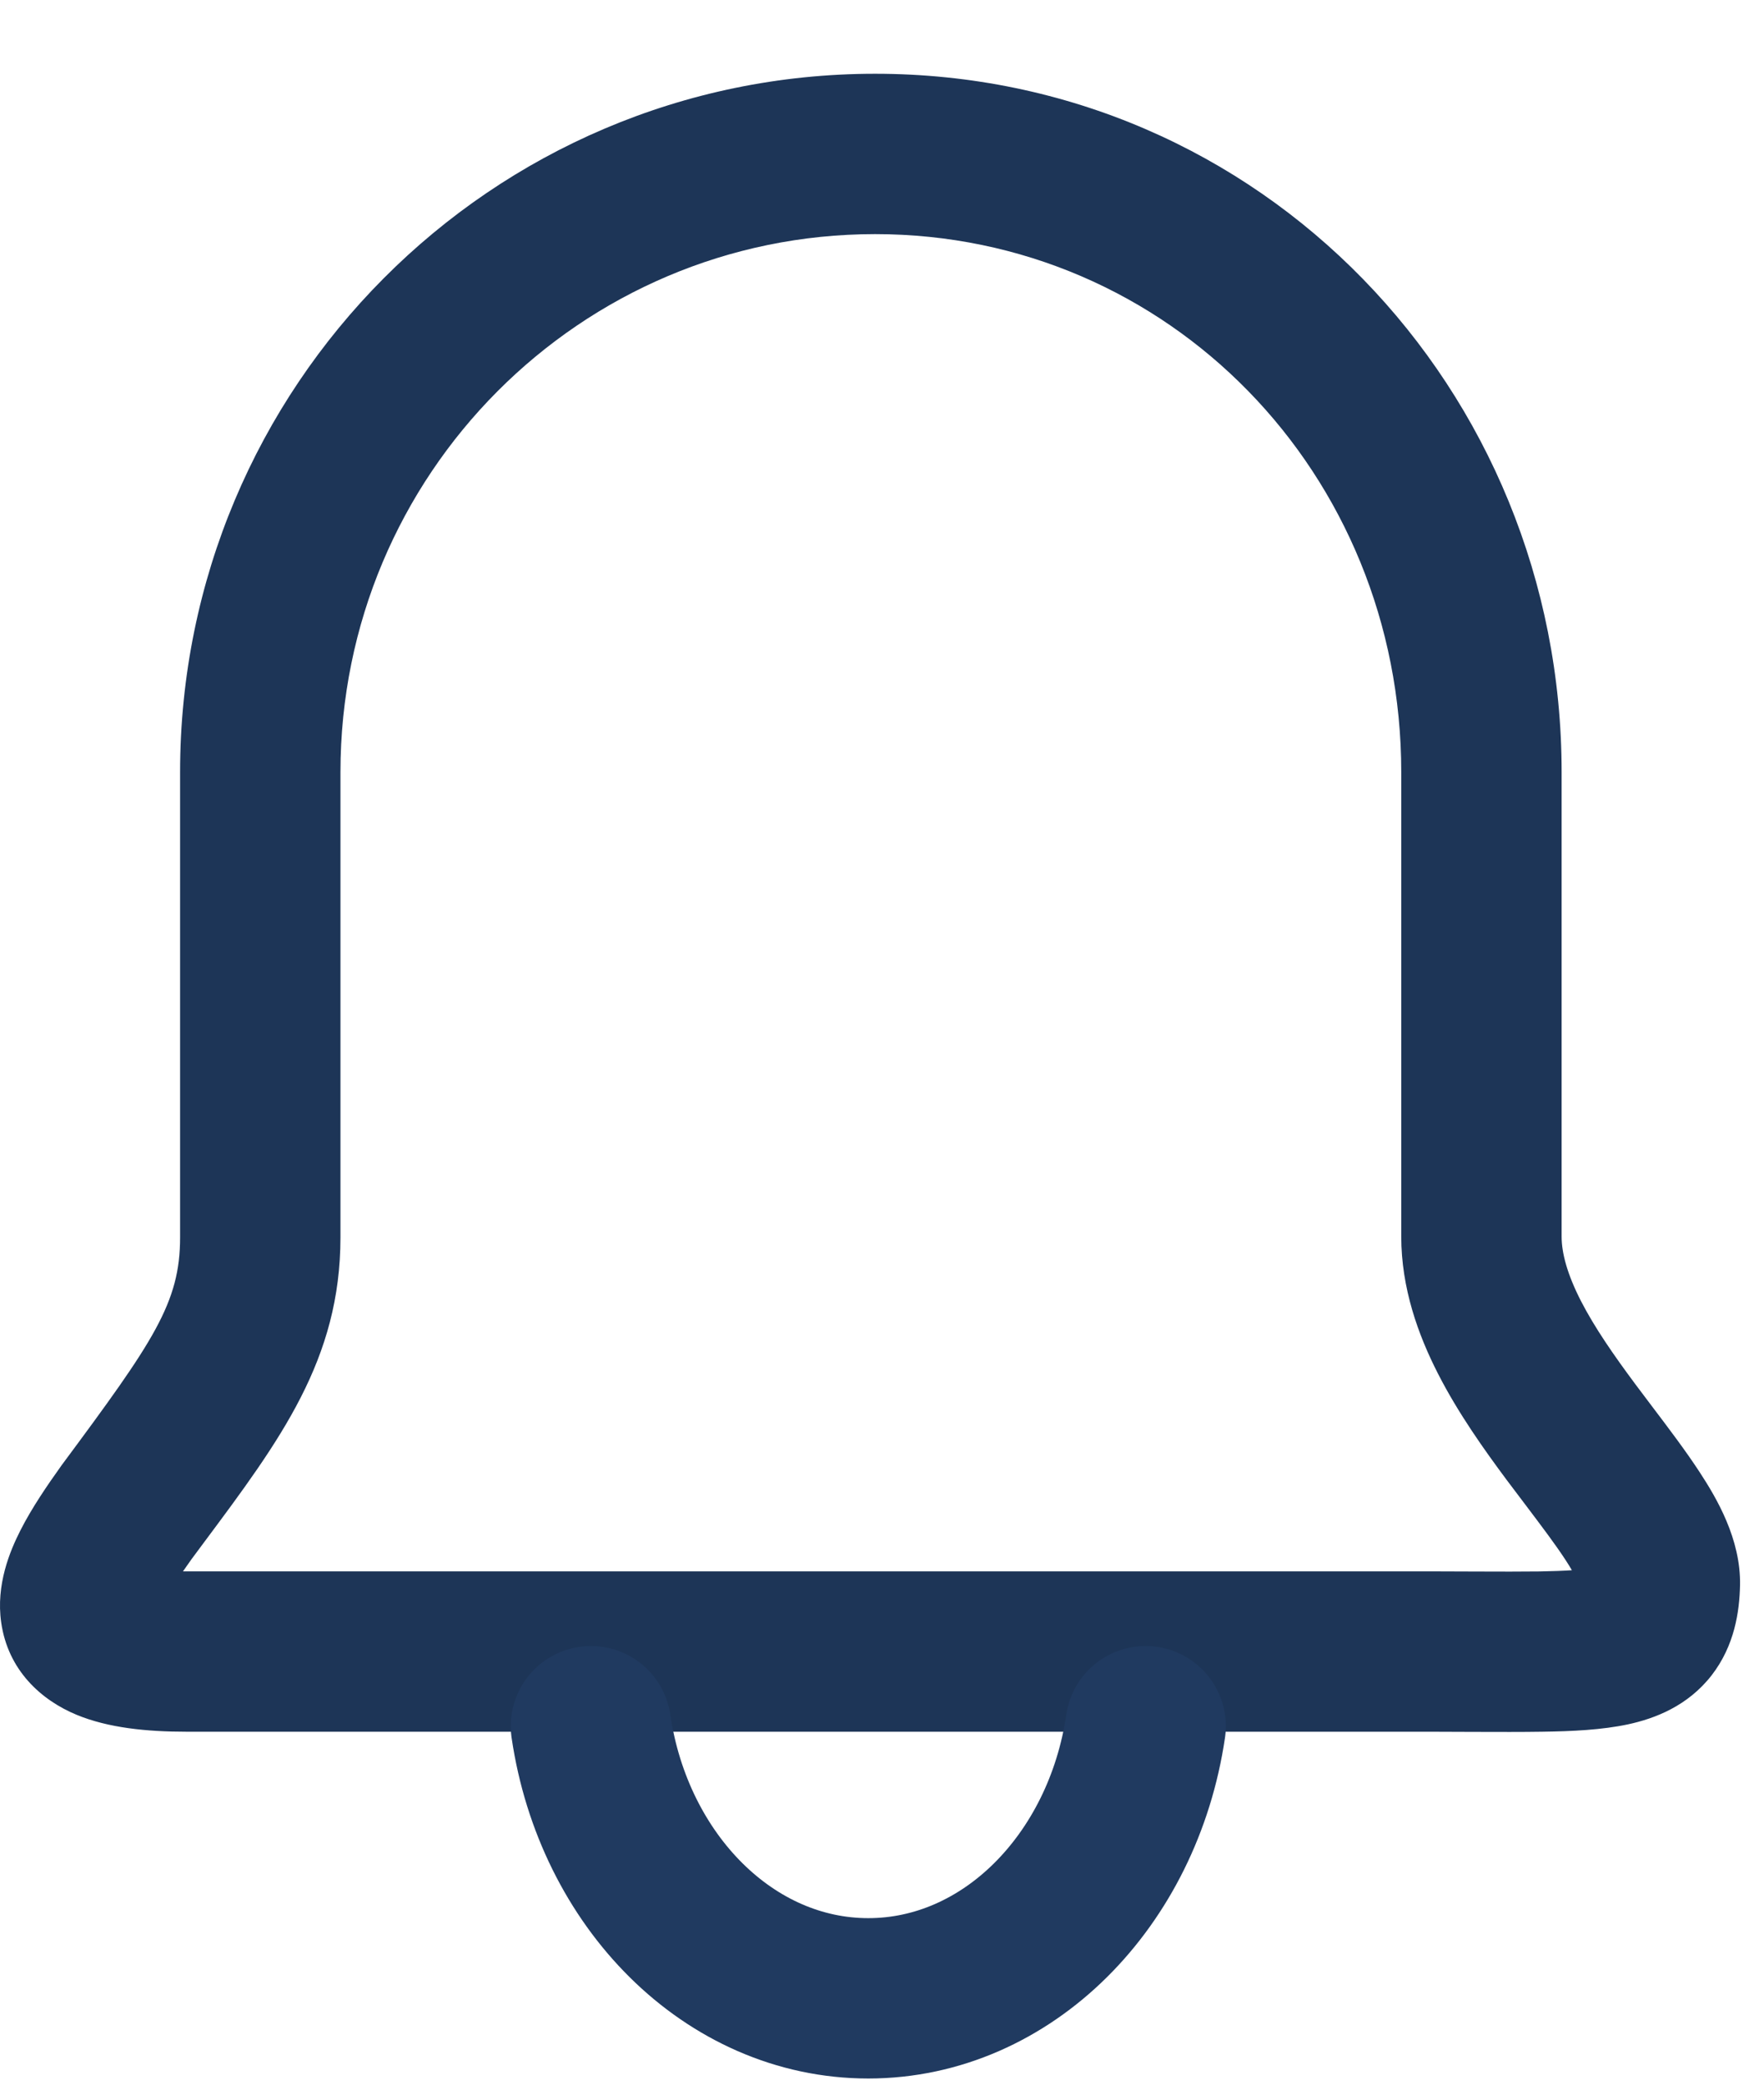 <svg width="22" height="26" viewBox="0 0 22 26" fill="none" xmlns="http://www.w3.org/2000/svg">
<path fill-rule="evenodd" clip-rule="evenodd" d="M10.914 2.92C7.241 2.92 4.246 5.915 4.246 9.631V15.433C4.246 16.953 3.498 17.957 2.541 19.241C2.491 19.309 2.44 19.378 2.388 19.447C2.351 19.5 2.316 19.55 2.282 19.598C2.297 19.598 2.313 19.598 2.328 19.598H2.34H2.351H2.363H2.374H2.386H2.398H2.411H2.423H2.436H2.449H2.462H2.476H2.489H2.503H2.517H2.531H2.546H2.56H2.575H2.59H2.605H2.62H2.636H2.651H2.667H2.683H2.7H2.716H2.733H2.749H2.766H2.784H2.801H2.818H2.836H2.854H2.872H2.89H2.909H2.927H2.946H2.965H2.984H3.003H3.023H3.042H3.062H3.082H3.102H3.123H3.143H3.164H3.185H3.206H3.227H3.248H3.269H3.291H3.313H3.335H3.357H3.379H3.402H3.424H3.447H3.47H3.493H3.516H3.539H3.563H3.587H3.61H3.634H3.658H3.683H3.707H3.732H3.756H3.781H3.806H3.831H3.857H3.882H3.908H3.933H3.959H3.985H4.011H4.038H4.064H4.091H4.117H4.144H4.171H4.198H4.225H4.253H4.28H4.308H4.335H4.363H4.391H4.419H4.448H4.476H4.505H4.533H4.562H4.591H4.62H4.649H4.678H4.708H4.737H4.767H4.796H4.826H4.856H4.886H4.916H4.947H4.977H5.008H5.038H5.069H5.1H5.131H5.162H5.193H5.224H5.256H5.287H5.319H5.35H5.382H5.414H5.446H5.478H5.51H5.543H5.575H5.608H5.64H5.673H5.706H5.739H5.772H5.805H5.838H5.871H5.904H5.938H5.971H6.005H6.039H6.072H6.106H6.14H6.174H6.209H6.243H6.277H6.311H6.346H6.38H6.415H6.45H6.485H6.519H6.554H6.589H6.624H6.66H6.695H6.73H6.765H6.801H6.836H6.872H6.908H6.943H6.979H7.015H7.051H7.087H7.123H7.159H7.195H7.231H7.268H7.304H7.341H7.377H7.414H7.45H7.487H7.523H7.56H7.597H7.634H7.671H7.708H7.745H7.782H7.819H7.856H7.893H7.931H7.968H8.005H8.043H8.08H8.118H8.155H8.193H8.23H8.268H8.306H8.343H8.381H8.419H8.457H8.495H8.533H8.571H8.609H8.647H8.685H8.723H8.761H8.799H8.837H8.875H8.914H8.952H8.99H9.028H9.067H9.105H9.144H9.182H9.22H9.259H9.297H9.336H9.374H9.413H9.451H9.49H9.528H9.567H9.606H9.644H9.683H9.721H9.76H9.799H9.837H9.876H9.915H9.953H9.992H10.031H10.069H10.108H10.147H10.185H10.224H10.263H10.302H10.34H10.379H10.418H10.456H10.495H10.534H10.572H10.611H10.65H10.688H10.727H10.766H10.804H10.843H10.882H10.92H10.959H10.997H11.036H11.074H11.113H11.151H11.19H11.228H11.267H11.305H11.344H11.382H11.42H11.459H11.497H11.535H11.574H11.612H11.65H11.688H11.726H11.764H11.803H11.841H11.879H11.917H11.955H11.993H12.03H12.068H12.106H12.144H12.182H12.22H12.257H12.295H12.332H12.37H12.407H12.445H12.482H12.52H12.557H12.594H12.632H12.669H12.706H12.743H12.78H12.817H12.854H12.891H12.928H12.965H13.001H13.038H13.075H13.111H13.148H13.184H13.22H13.257H13.293H13.329H13.366H13.402H13.438H13.473H13.509H13.545H13.581H13.617H13.652H13.688H13.723H13.759H13.794H13.829H13.864H13.9H13.935H13.97H14.005H14.039H14.074H14.109H14.143H14.178H14.212H14.247H14.281H14.315H14.349H14.383H14.417H14.451H14.485H14.518H14.552H14.585H14.619H14.652H14.685H14.719H14.752H14.784H14.817H14.85H14.883H14.915H14.948H14.98H15.012H15.044H15.077H15.109H15.14H15.172H15.204H15.235H15.267H15.298H15.329H15.361H15.392H15.422H15.453H15.484H15.514H15.545H15.575H15.606H15.636H15.666H15.696H15.725H15.755H15.785H15.814H15.843H15.873H15.902H15.931H15.959H15.988H16.017H16.045H16.073H16.102H16.13H16.157H16.185H16.213H16.241H16.268H16.295H16.322H16.349H16.376H16.403H16.43H16.456H16.483H16.509H16.535H16.561H16.587H16.612H16.638H16.663H16.688H16.713H16.738H16.763H16.788H16.812H16.837H16.861H16.885H16.909H16.932H16.956H16.979H17.003H17.026H17.049H17.072H17.094H17.117H17.139H17.161H17.183H17.205H17.227H17.248H17.27H17.291H17.312H17.333H17.354H17.374H17.395H17.415H17.435H17.455H17.475H17.494H17.514H17.533H17.552H17.571H17.589H17.608H17.626H17.644H17.662H17.68H17.698H17.715H17.733H17.75H17.767H17.783H17.8H17.816H17.832C18.044 19.598 18.235 19.599 18.411 19.6C18.715 19.601 18.971 19.602 19.201 19.599C19.367 19.596 19.499 19.591 19.604 19.584C19.583 19.547 19.557 19.505 19.525 19.456C19.394 19.256 19.236 19.048 19.047 18.797C18.968 18.693 18.884 18.582 18.794 18.462C18.509 18.079 18.186 17.625 17.936 17.136C17.686 16.648 17.476 16.064 17.476 15.422V15.412V15.402V15.392V15.382V15.372V15.361V15.351V15.341V15.33V15.32V15.309V15.298V15.288V15.277V15.266V15.255V15.245V15.234V15.223V15.212V15.201V15.19V15.178V15.167V15.156V15.145V15.133V15.122V15.11V15.099V15.087V15.076V15.064V15.053V15.041V15.029V15.017V15.005V14.994V14.982V14.97V14.958V14.946V14.934V14.921V14.909V14.897V14.885V14.872V14.86V14.848V14.835V14.823V14.81V14.798V14.785V14.773V14.76V14.747V14.735V14.722V14.709V14.696V14.683V14.67V14.657V14.644V14.631V14.618V14.605V14.592V14.579V14.566V14.553V14.539V14.526V14.513V14.499V14.486V14.473V14.459V14.445V14.432V14.418V14.405V14.391V14.378V14.364V14.35V14.337V14.323V14.309V14.295V14.281V14.268V14.254V14.24V14.226V14.212V14.198V14.184V14.17V14.156V14.142V14.128V14.114V14.099V14.085V14.071V14.057V14.043V14.028V14.014V14V13.985V13.971V13.957V13.942V13.928V13.913V13.899V13.884V13.87V13.855V13.841V13.826V13.812V13.797V13.782V13.768V13.753V13.738V13.724V13.709V13.694V13.68V13.665V13.65V13.635V13.621V13.606V13.591V13.576V13.561V13.546V13.532V13.517V13.502V13.487V13.472V13.457V13.442V13.427V13.412V13.397V13.382V13.367V13.352V13.337V13.322V13.307V13.292V13.277V13.262V13.247V13.232V13.217V13.202V13.187V13.172V13.157V13.142V13.127V13.112V13.097V13.081V13.066V13.051V13.036V13.021V13.006V12.991V12.976V12.96V12.945V12.93V12.915V12.9V12.885V12.87V12.855V12.839V12.824V12.809V12.794V12.779V12.764V12.749V12.734V12.719V12.703V12.688V12.673V12.658V12.643V12.628V12.613V12.598V12.583V12.568V12.553V12.538V12.523V12.508V12.492V12.477V12.462V12.447V12.432V12.417V12.402V12.387V12.373V12.358V12.343V12.328V12.313V12.298V12.283V12.268V12.253V12.238V12.224V12.209V12.194V12.179V12.164V12.149V12.135V12.12V12.105V12.091V12.076V12.061V12.046V12.032V12.017V12.003V11.988V11.973V11.959V11.944V11.93V11.915V11.901V11.886V11.872V11.857V11.843V11.829V11.814V11.8V11.786V11.771V11.757V11.743V11.728V11.714V11.7V11.686V11.672V11.658V11.643V11.629V11.615V11.601V11.587V11.573V11.559V11.545V11.531V11.518V11.504V11.49V11.476V11.462V11.449V11.435V11.421V11.408V11.394V11.38V11.367V11.353V11.34V11.326V11.313V11.3V11.286V11.273V11.259V11.246V11.233V11.22V11.207V11.194V11.18V11.167V11.154V11.141V11.128V11.115V11.102V11.09V11.077V11.064V11.051V11.039V11.026V11.013V11.001V10.988V10.976V10.963V10.95V10.938V10.926V10.913V10.901V10.889V10.877V10.864V10.852V10.84V10.828V10.816V10.804V10.792V10.78V10.769V10.757V10.745V10.733V10.722V10.71V10.699V10.687V10.676V10.664V10.653V10.642V10.63V10.619V10.608V10.597V10.586V10.575V10.564V10.553V10.542V10.531V10.52V10.509V10.499V10.488V10.477V10.467V10.456V10.446V10.435V10.425V10.415V10.405V10.395V10.384V10.374V10.364V10.354V10.345V10.335V10.325V10.315V10.305V10.296V10.286V10.277V10.267V10.258V10.248V10.239V10.23V10.221V10.212V10.203V10.194V10.185V10.176V10.167V10.158V10.15V10.141V10.132V10.124V10.116V10.107V10.099V10.091V10.082V10.074V10.066V10.058V10.05V10.042V10.034V10.027V10.019V10.011V10.004V9.996V9.989V9.982V9.974V9.967V9.96V9.953V9.946V9.939V9.932V9.925V9.919V9.912V9.905V9.899V9.893V9.886V9.88V9.874V9.867V9.861V9.855V9.849V9.844V9.838V9.832V9.826V9.821V9.815V9.81V9.804V9.799V9.794V9.789V9.784V9.779V9.774V9.769V9.764V9.76V9.755V9.751V9.746V9.742V9.738V9.733V9.729V9.725V9.721V9.717V9.714V9.71V9.706V9.703V9.699V9.696V9.693V9.689V9.686V9.683V9.68V9.677V9.675V9.672V9.669V9.667V9.664V9.662V9.659V9.657V9.655V9.653V9.651V9.649V9.648V9.646V9.644V9.643V9.641V9.64V9.639V9.638V9.637V9.636V9.635V9.634V9.633V9.633V9.632V9.632V9.631V9.631V9.631L18.476 9.631L19.476 9.631V9.631V9.631V9.632V9.632V9.633V9.633V9.634V9.635V9.636V9.637V9.638V9.639V9.64V9.641V9.643V9.644V9.646V9.648V9.649V9.651V9.653V9.655V9.657V9.659V9.662V9.664V9.667V9.669V9.672V9.675V9.677V9.68V9.683V9.686V9.689V9.693V9.696V9.699V9.703V9.706V9.71V9.714V9.717V9.721V9.725V9.729V9.733V9.738V9.742V9.746V9.751V9.755V9.76V9.764V9.769V9.774V9.779V9.784V9.789V9.794V9.799V9.804V9.81V9.815V9.821V9.826V9.832V9.838V9.844V9.849V9.855V9.861V9.867V9.874V9.88V9.886V9.893V9.899V9.905V9.912V9.919V9.925V9.932V9.939V9.946V9.953V9.96V9.967V9.974V9.982V9.989V9.996V10.004V10.011V10.019V10.027V10.034V10.042V10.05V10.058V10.066V10.074V10.082V10.091V10.099V10.107V10.116V10.124V10.132V10.141V10.15V10.158V10.167V10.176V10.185V10.194V10.203V10.212V10.221V10.23V10.239V10.248V10.258V10.267V10.277V10.286V10.296V10.305V10.315V10.325V10.335V10.345V10.354V10.364V10.374V10.384V10.395V10.405V10.415V10.425V10.435V10.446V10.456V10.467V10.477V10.488V10.499V10.509V10.52V10.531V10.542V10.553V10.564V10.575V10.586V10.597V10.608V10.619V10.63V10.642V10.653V10.664V10.676V10.687V10.699V10.71V10.722V10.733V10.745V10.757V10.769V10.78V10.792V10.804V10.816V10.828V10.84V10.852V10.864V10.877V10.889V10.901V10.913V10.926V10.938V10.95V10.963V10.976V10.988V11.001V11.013V11.026V11.039V11.051V11.064V11.077V11.09V11.102V11.115V11.128V11.141V11.154V11.167V11.18V11.194V11.207V11.22V11.233V11.246V11.259V11.273V11.286V11.3V11.313V11.326V11.34V11.353V11.367V11.38V11.394V11.408V11.421V11.435V11.449V11.462V11.476V11.49V11.504V11.518V11.531V11.545V11.559V11.573V11.587V11.601V11.615V11.629V11.643V11.658V11.672V11.686V11.7V11.714V11.728V11.743V11.757V11.771V11.786V11.8V11.814V11.829V11.843V11.857V11.872V11.886V11.901V11.915V11.93V11.944V11.959V11.973V11.988V12.003V12.017V12.032V12.046V12.061V12.076V12.091V12.105V12.12V12.135V12.149V12.164V12.179V12.194V12.209V12.224V12.238V12.253V12.268V12.283V12.298V12.313V12.328V12.343V12.358V12.373V12.387V12.402V12.417V12.432V12.447V12.462V12.477V12.492V12.508V12.523V12.538V12.553V12.568V12.583V12.598V12.613V12.628V12.643V12.658V12.673V12.688V12.703V12.719V12.734V12.749V12.764V12.779V12.794V12.809V12.824V12.839V12.855V12.87V12.885V12.9V12.915V12.93V12.945V12.96V12.976V12.991V13.006V13.021V13.036V13.051V13.066V13.081V13.097V13.112V13.127V13.142V13.157V13.172V13.187V13.202V13.217V13.232V13.247V13.262V13.277V13.292V13.307V13.322V13.337V13.352V13.367V13.382V13.397V13.412V13.427V13.442V13.457V13.472V13.487V13.502V13.517V13.532V13.546V13.561V13.576V13.591V13.606V13.621V13.635V13.65V13.665V13.68V13.694V13.709V13.724V13.738V13.753V13.768V13.782V13.797V13.812V13.826V13.841V13.855V13.87V13.884V13.899V13.913V13.928V13.942V13.957V13.971V13.985V14V14.014V14.028V14.043V14.057V14.071V14.085V14.099V14.114V14.128V14.142V14.156V14.17V14.184V14.198V14.212V14.226V14.24V14.254V14.268V14.281V14.295V14.309V14.323V14.337V14.35V14.364V14.378V14.391V14.405V14.418V14.432V14.445V14.459V14.473V14.486V14.499V14.513V14.526V14.539V14.553V14.566V14.579V14.592V14.605V14.618V14.631V14.644V14.657V14.67V14.683V14.696V14.709V14.722V14.735V14.747V14.76V14.773V14.785V14.798V14.81V14.823V14.835V14.848V14.86V14.872V14.885V14.897V14.909V14.921V14.934V14.946V14.958V14.97V14.982V14.994V15.005V15.017V15.029V15.041V15.053V15.064V15.076V15.087V15.099V15.11V15.122V15.133V15.145V15.156V15.167V15.178V15.19V15.201V15.212V15.223V15.234V15.245V15.255V15.266V15.277V15.288V15.298V15.309V15.32V15.33V15.341V15.351V15.361V15.372V15.382V15.392V15.402V15.412V15.422C19.476 15.629 19.546 15.891 19.716 16.224C19.887 16.557 20.125 16.9 20.398 17.267C20.462 17.353 20.53 17.442 20.599 17.534C20.806 17.807 21.027 18.099 21.199 18.363C21.406 18.68 21.713 19.195 21.701 19.772L21.701 19.772C21.694 20.096 21.635 20.522 21.347 20.894C21.048 21.279 20.637 21.434 20.304 21.506C19.981 21.575 19.608 21.593 19.232 21.598C18.984 21.602 18.694 21.601 18.373 21.6C18.201 21.599 18.02 21.598 17.832 21.598H17.816H17.8H17.783H17.767H17.75H17.733H17.715H17.698H17.68H17.662H17.644H17.626H17.608H17.589H17.571H17.552H17.533H17.514H17.494H17.475H17.455H17.435H17.415H17.395H17.374H17.354H17.333H17.312H17.291H17.27H17.248H17.227H17.205H17.183H17.161H17.139H17.117H17.094H17.072H17.049H17.026H17.003H16.979H16.956H16.932H16.909H16.885H16.861H16.837H16.812H16.788H16.763H16.738H16.713H16.688H16.663H16.638H16.612H16.587H16.561H16.535H16.509H16.483H16.456H16.43H16.403H16.376H16.349H16.322H16.295H16.268H16.241H16.213H16.185H16.157H16.13H16.102H16.073H16.045H16.017H15.988H15.959H15.931H15.902H15.873H15.843H15.814H15.785H15.755H15.725H15.696H15.666H15.636H15.606H15.575H15.545H15.514H15.484H15.453H15.422H15.392H15.361H15.329H15.298H15.267H15.235H15.204H15.172H15.14H15.109H15.077H15.044H15.012H14.98H14.948H14.915H14.883H14.85H14.817H14.784H14.752H14.719H14.685H14.652H14.619H14.585H14.552H14.518H14.485H14.451H14.417H14.383H14.349H14.315H14.281H14.247H14.212H14.178H14.143H14.109H14.074H14.039H14.005H13.97H13.935H13.9H13.864H13.829H13.794H13.759H13.723H13.688H13.652H13.617H13.581H13.545H13.509H13.473H13.438H13.402H13.366H13.329H13.293H13.257H13.22H13.184H13.148H13.111H13.075H13.038H13.001H12.965H12.928H12.891H12.854H12.817H12.78H12.743H12.706H12.669H12.632H12.594H12.557H12.52H12.482H12.445H12.407H12.37H12.332H12.295H12.257H12.22H12.182H12.144H12.106H12.068H12.03H11.993H11.955H11.917H11.879H11.841H11.803H11.764H11.726H11.688H11.65H11.612H11.574H11.535H11.497H11.459H11.42H11.382H11.344H11.305H11.267H11.228H11.19H11.151H11.113H11.074H11.036H10.997H10.959H10.92H10.882H10.843H10.804H10.766H10.727H10.688H10.65H10.611H10.572H10.534H10.495H10.456H10.418H10.379H10.34H10.302H10.263H10.224H10.185H10.147H10.108H10.069H10.031H9.992H9.953H9.915H9.876H9.837H9.799H9.76H9.721H9.683H9.644H9.606H9.567H9.528H9.49H9.451H9.413H9.374H9.336H9.297H9.259H9.22H9.182H9.144H9.105H9.067H9.028H8.99H8.952H8.914H8.875H8.837H8.799H8.761H8.723H8.685H8.647H8.609H8.571H8.533H8.495H8.457H8.419H8.381H8.343H8.306H8.268H8.23H8.193H8.155H8.118H8.08H8.043H8.005H7.968H7.931H7.893H7.856H7.819H7.782H7.745H7.708H7.671H7.634H7.597H7.56H7.523H7.487H7.45H7.414H7.377H7.341H7.304H7.268H7.231H7.195H7.159H7.123H7.087H7.051H7.015H6.979H6.943H6.908H6.872H6.836H6.801H6.765H6.73H6.695H6.66H6.624H6.589H6.554H6.519H6.485H6.45H6.415H6.38H6.346H6.311H6.277H6.243H6.209H6.174H6.14H6.106H6.072H6.039H6.005H5.971H5.938H5.904H5.871H5.838H5.805H5.772H5.739H5.706H5.673H5.64H5.608H5.575H5.543H5.51H5.478H5.446H5.414H5.382H5.35H5.319H5.287H5.256H5.224H5.193H5.162H5.131H5.1H5.069H5.038H5.008H4.977H4.947H4.916H4.886H4.856H4.826H4.796H4.767H4.737H4.708H4.678H4.649H4.62H4.591H4.562H4.533H4.505H4.476H4.448H4.419H4.391H4.363H4.335H4.308H4.28H4.253H4.225H4.198H4.171H4.144H4.117H4.091H4.064H4.038H4.011H3.985H3.959H3.933H3.908H3.882H3.857H3.831H3.806H3.781H3.756H3.732H3.707H3.683H3.658H3.634H3.61H3.587H3.563H3.539H3.516H3.493H3.47H3.447H3.424H3.402H3.379H3.357H3.335H3.313H3.291H3.269H3.248H3.227H3.206H3.185H3.164H3.143H3.123H3.102H3.082H3.062H3.042H3.023H3.003H2.984H2.965H2.946H2.927H2.909H2.89H2.872H2.854H2.836H2.818H2.801H2.784H2.766H2.749H2.733H2.716H2.7H2.683H2.667H2.651H2.636H2.62H2.605H2.59H2.575H2.56H2.546H2.531H2.517H2.503H2.489H2.476H2.462H2.449H2.436H2.423H2.411H2.398H2.386H2.374H2.363H2.351H2.34H2.328C1.828 21.598 1.351 21.55 0.958 21.388C0.512 21.204 0.1 20.831 0.015 20.236C-0.053 19.763 0.125 19.343 0.253 19.09C0.395 18.809 0.589 18.526 0.766 18.278L0.777 18.263C1.918 16.725 2.246 16.248 2.246 15.433V9.631C2.246 4.819 6.128 0.92 10.914 0.92C15.73 0.92 19.476 4.85 19.476 9.631H18.476H17.476C17.476 5.906 14.577 2.92 10.914 2.92ZM19.696 19.803C19.695 19.806 19.695 19.807 19.695 19.807C19.695 19.807 19.695 19.805 19.696 19.803Z" fill="#1D3557"/>
<path d="M7.37 21.529C7.654 23.459 9.099 24.923 10.829 24.923C12.559 24.923 14.004 23.459 14.288 21.529" stroke="#203A60" stroke-width="2" stroke-miterlimit="10" stroke-linecap="round" stroke-linejoin="round"/>
</svg>
